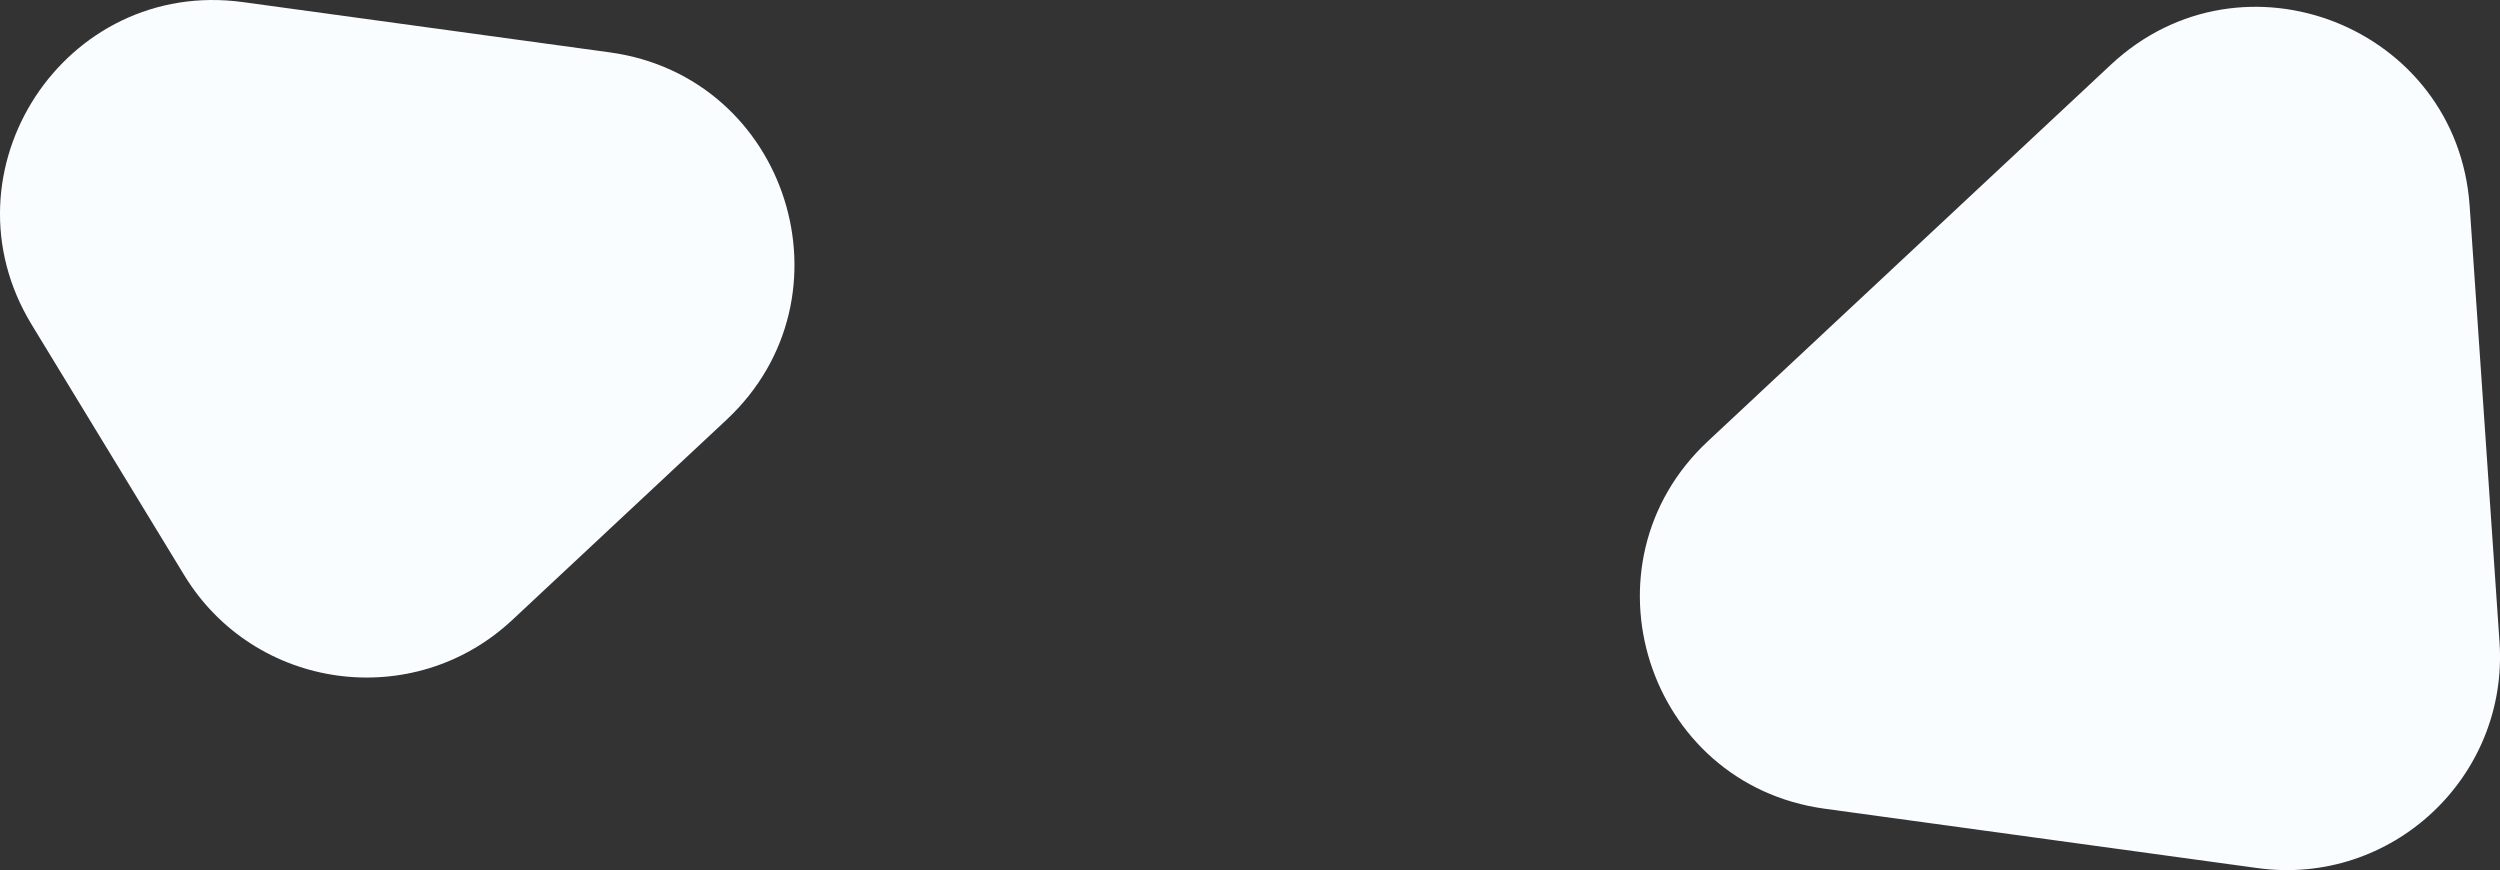 <svg id="Layer_1" data-name="Layer 1" xmlns="http://www.w3.org/2000/svg" viewBox="0 0 2104.83 732.58"><rect x="0" y="0" width="2104.83" height="732.58" fill="#333333" stroke="none"/><defs><style>.cls-1{fill:#fafdff;}</style></defs><path class="cls-1" d="M1785,730.78l-364.56-50c-150-20.56-208.91-206-98.29-309.35L1661.55,54.32c110.62-103.36,291.63-32,302,119l25.14,367.11C1996.45,654.12,1897.86,746.25,1785,730.78Z" transform="translate(115.73 0.09)"/><path class="cls-1" d="M39.32,484.09-89.1,273.17c-78.72-129.3,27.91-292,177.9-271.49L397.65,44c150,20.56,208.9,206,98.29,309.35L315.51,521.94C232.26,599.72,98.57,581.4,39.32,484.09Z" transform="translate(115.73 0.09)"/></svg>